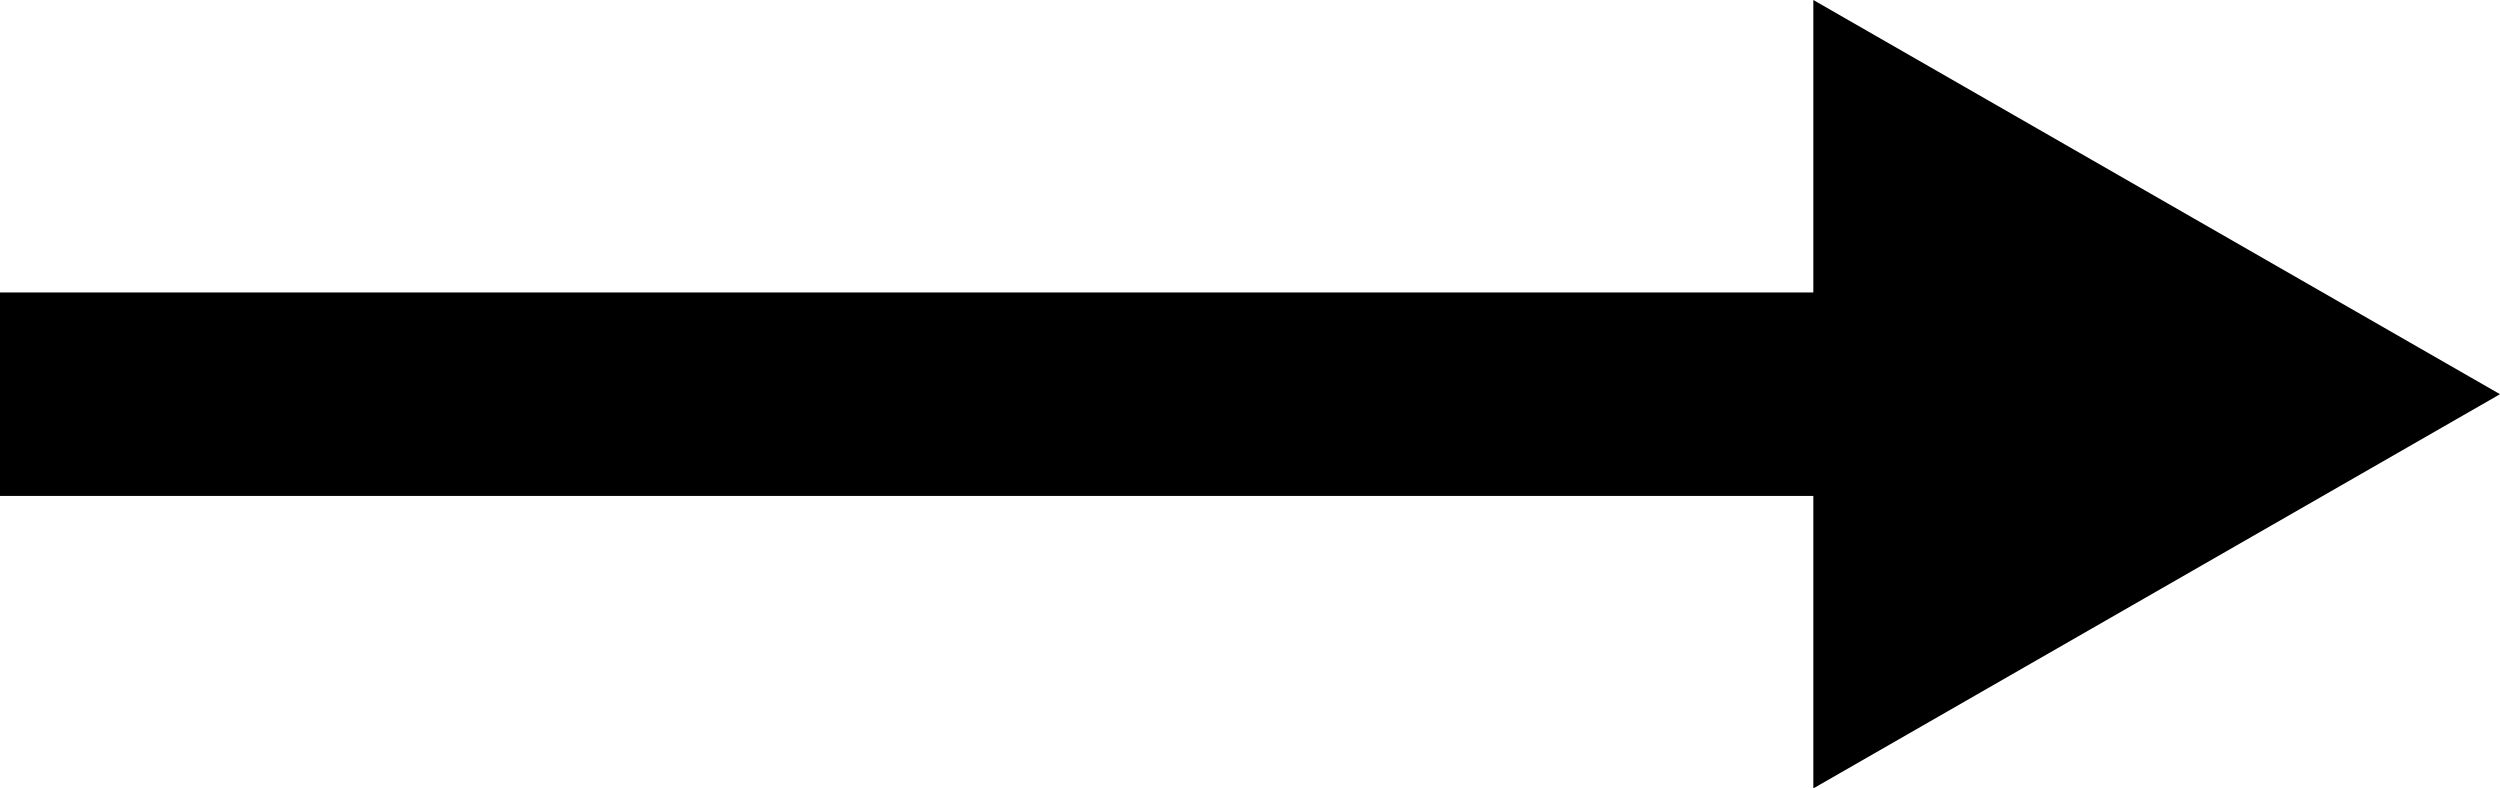 <?xml version="1.0" encoding="UTF-8" standalone="no"?>
<svg xmlns:ffdec="https://www.free-decompiler.com/flash" xmlns:xlink="http://www.w3.org/1999/xlink" ffdec:objectType="shape" height="15.5px" width="49.15px" xmlns="http://www.w3.org/2000/svg">
  <g transform="matrix(1.0, 0.0, 0.0, 1.0, -7.55, -23.6)">
    <path d="M46.4 29.35 L46.4 33.35 7.55 33.35 7.55 29.35 46.4 29.35" fill="#000000" fill-rule="evenodd" stroke="none"/>
    <path d="M43.2 39.1 L43.2 23.6 56.7 31.35 43.2 39.1" fill="#000000" fill-rule="evenodd" stroke="none"/>
  </g>
</svg>
